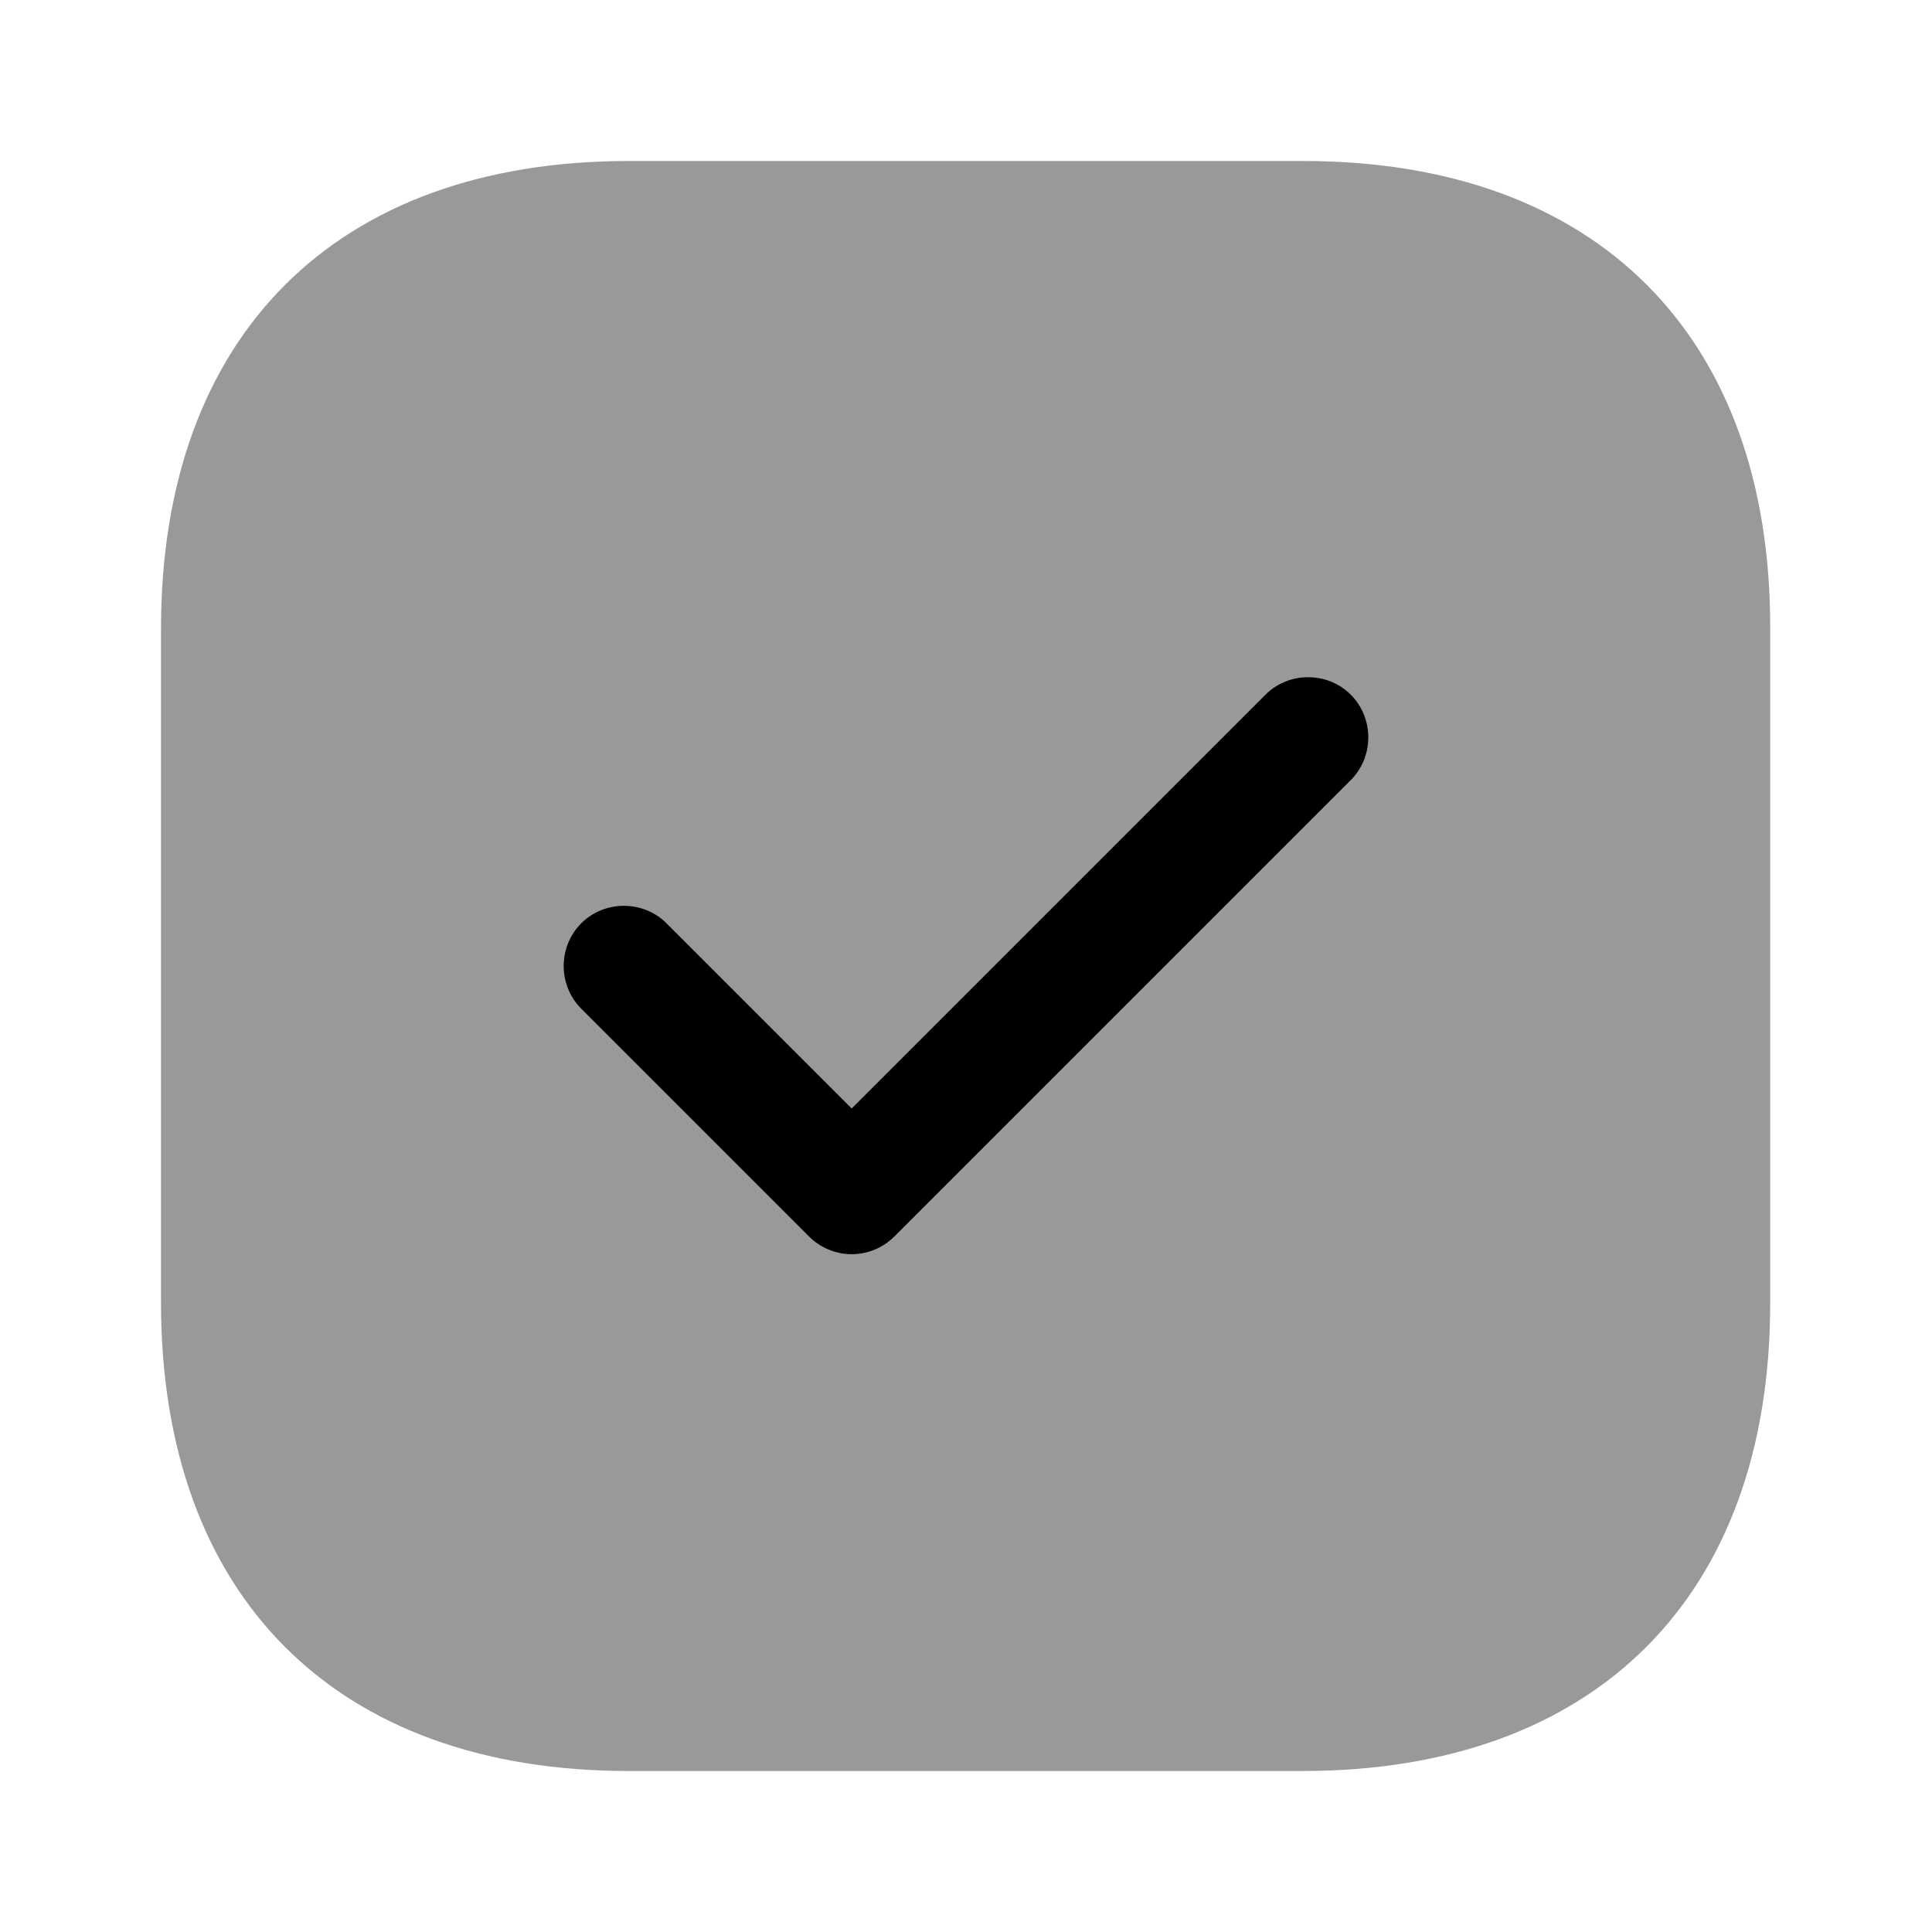 <?xml version="1.0" encoding="UTF-8"?>
<svg width="24" height="24" viewBox="0 0 24 24" xmlns="http://www.w3.org/2000/svg">
 <path d="M16.19 2H7.81C4.17 2 2 4.17 2 7.81V16.18C2 19.83 4.17 22 7.81 22H16.18C19.82 22 21.99 19.83 21.99 16.19V7.81C22 4.17 19.83 2 16.19 2Z" opacity=".4"/>
 <path d="m10.58 15.58c-0.2 0-0.39-0.08-0.53-0.22l-2.83-2.83c-0.29-0.29-0.29-0.77 0-1.06s0.77-0.29 1.06 0l2.3 2.3 5.14-5.14c0.29-0.29 0.77-0.29 1.06 0s0.29 0.77 0 1.06l-5.67 5.67c-0.14 0.14-0.33 0.22-0.53 0.22z"/>
</svg>
